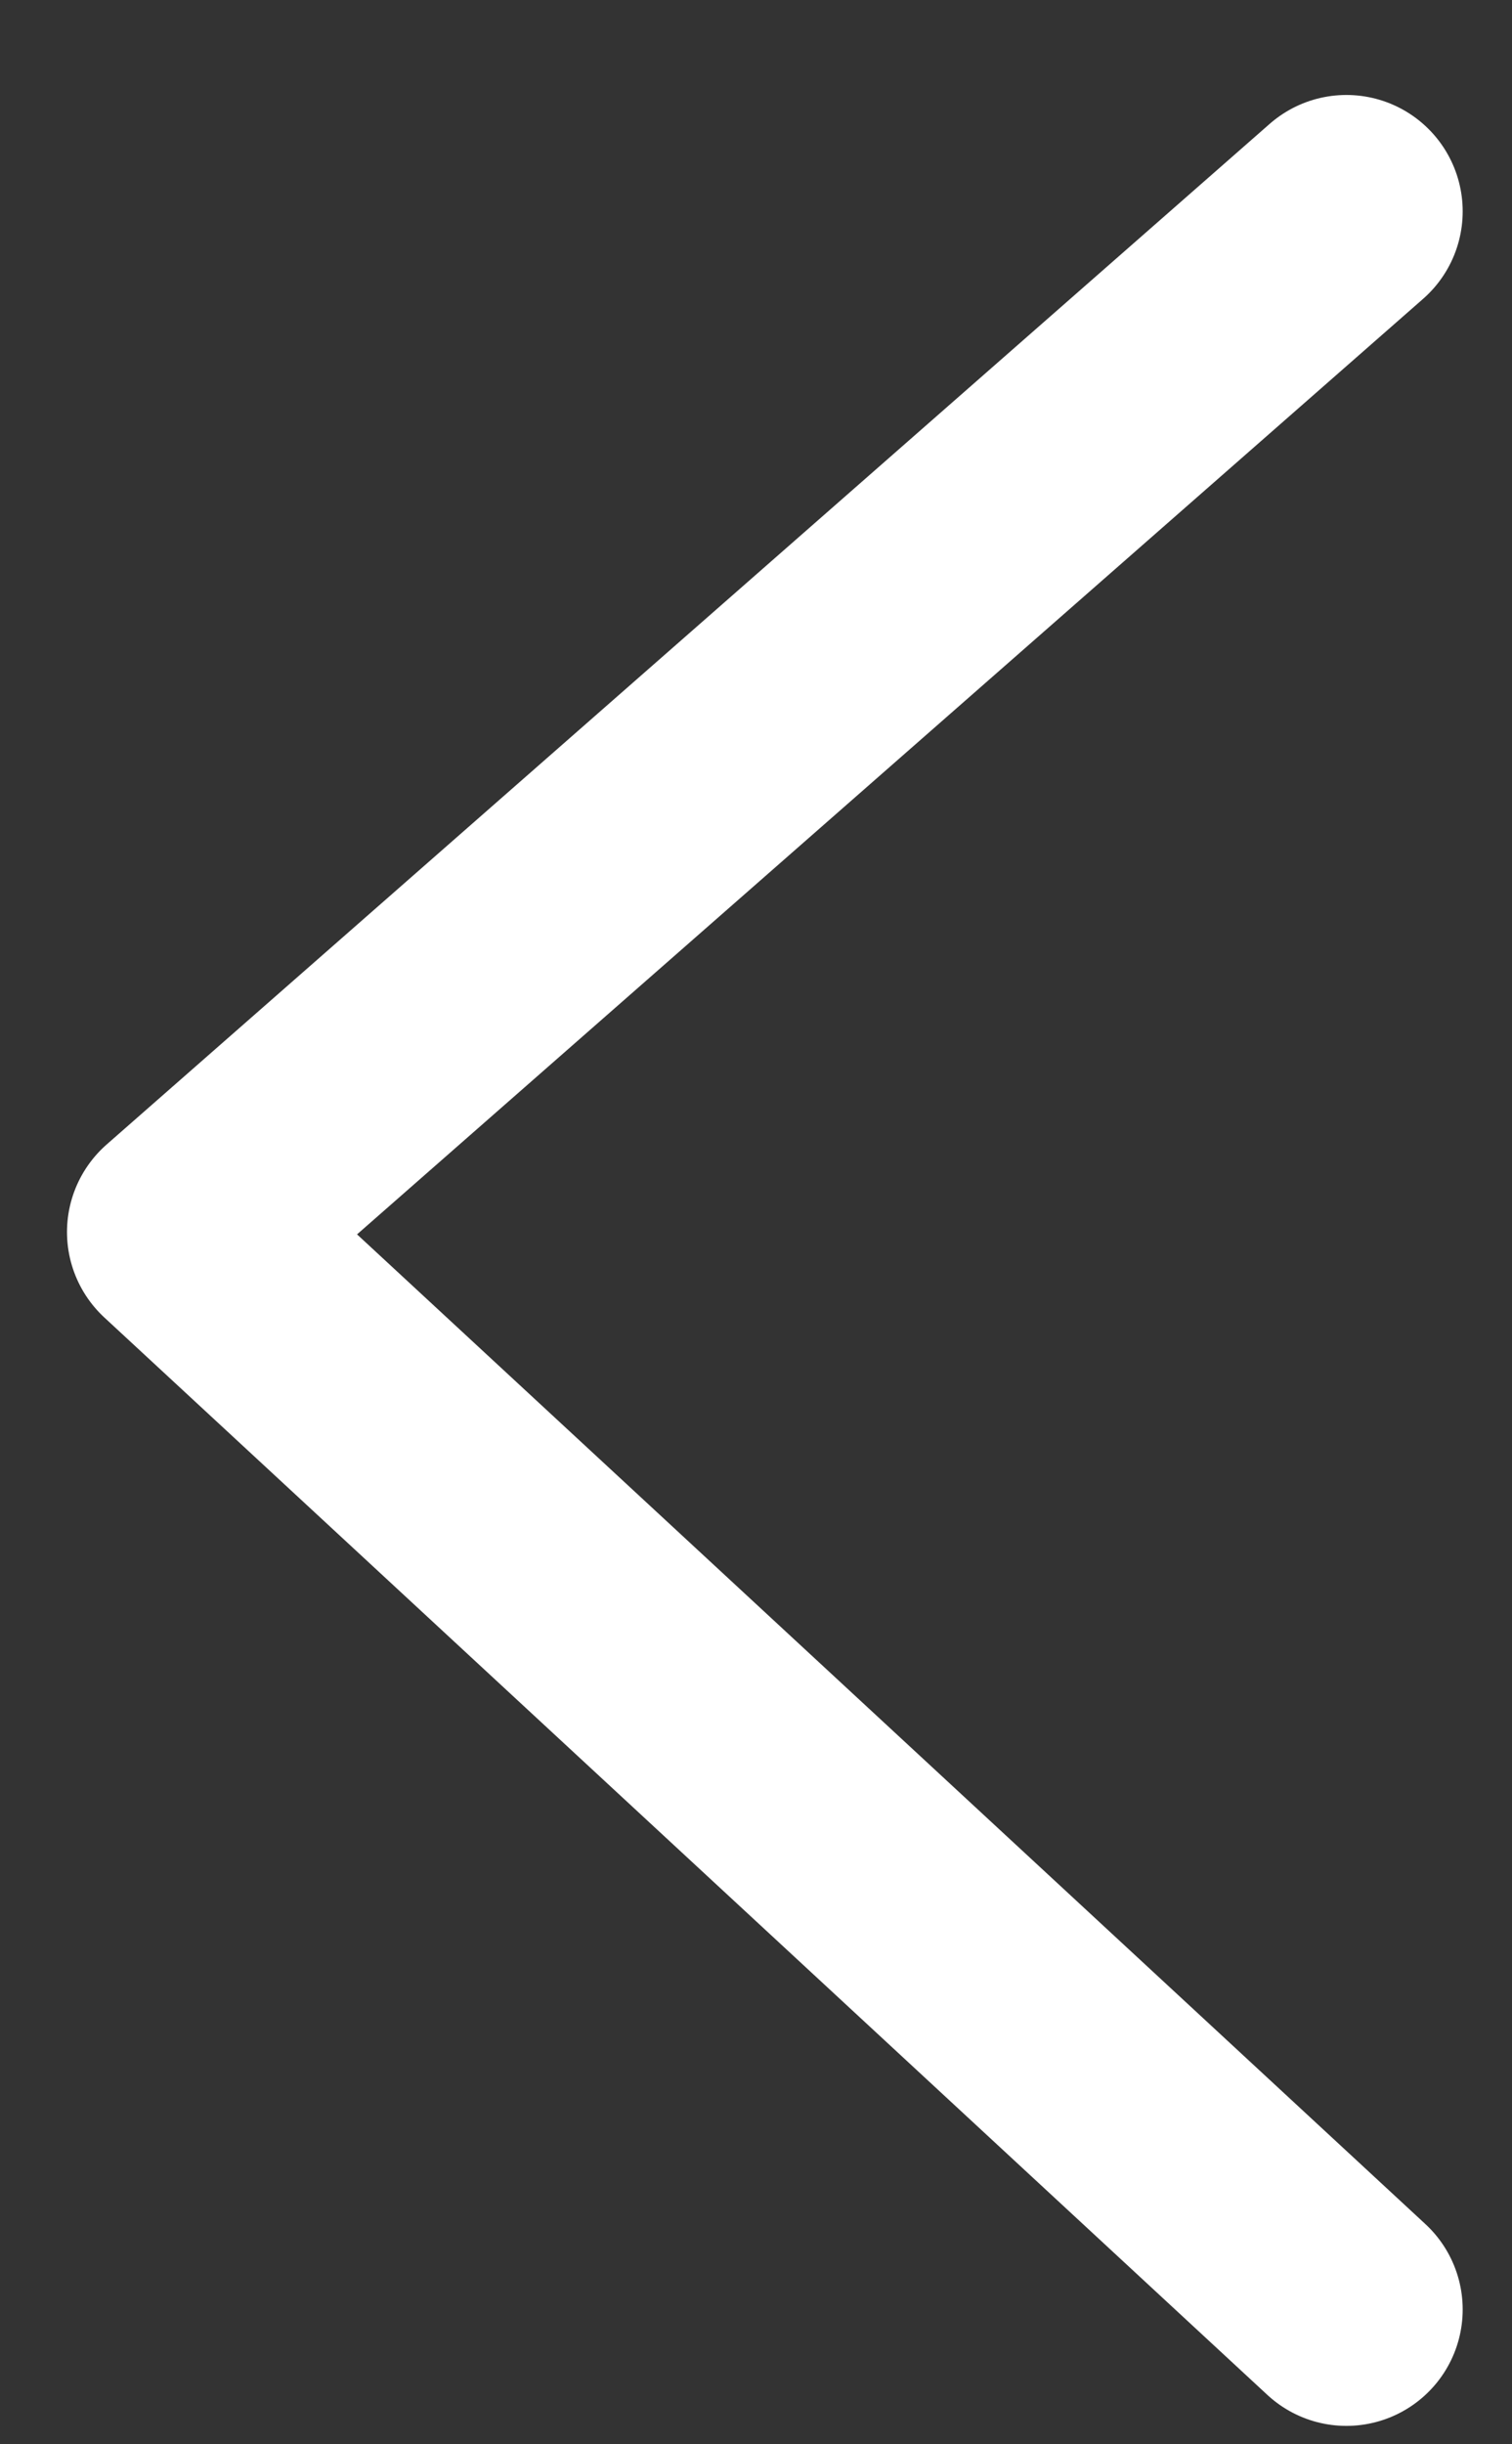 <svg width="13" height="21" viewBox="0 0 13 21" fill="none" xmlns="http://www.w3.org/2000/svg">
<rect x="0" y="0" width="13" height="21" fill="#333333" stroke="none"/>
<path d="M11.576 19.842L1.576 10.585L11.576 1.816" stroke="white" stroke-width="2" stroke-linecap="round" stroke-linejoin="round"/>
</svg>

